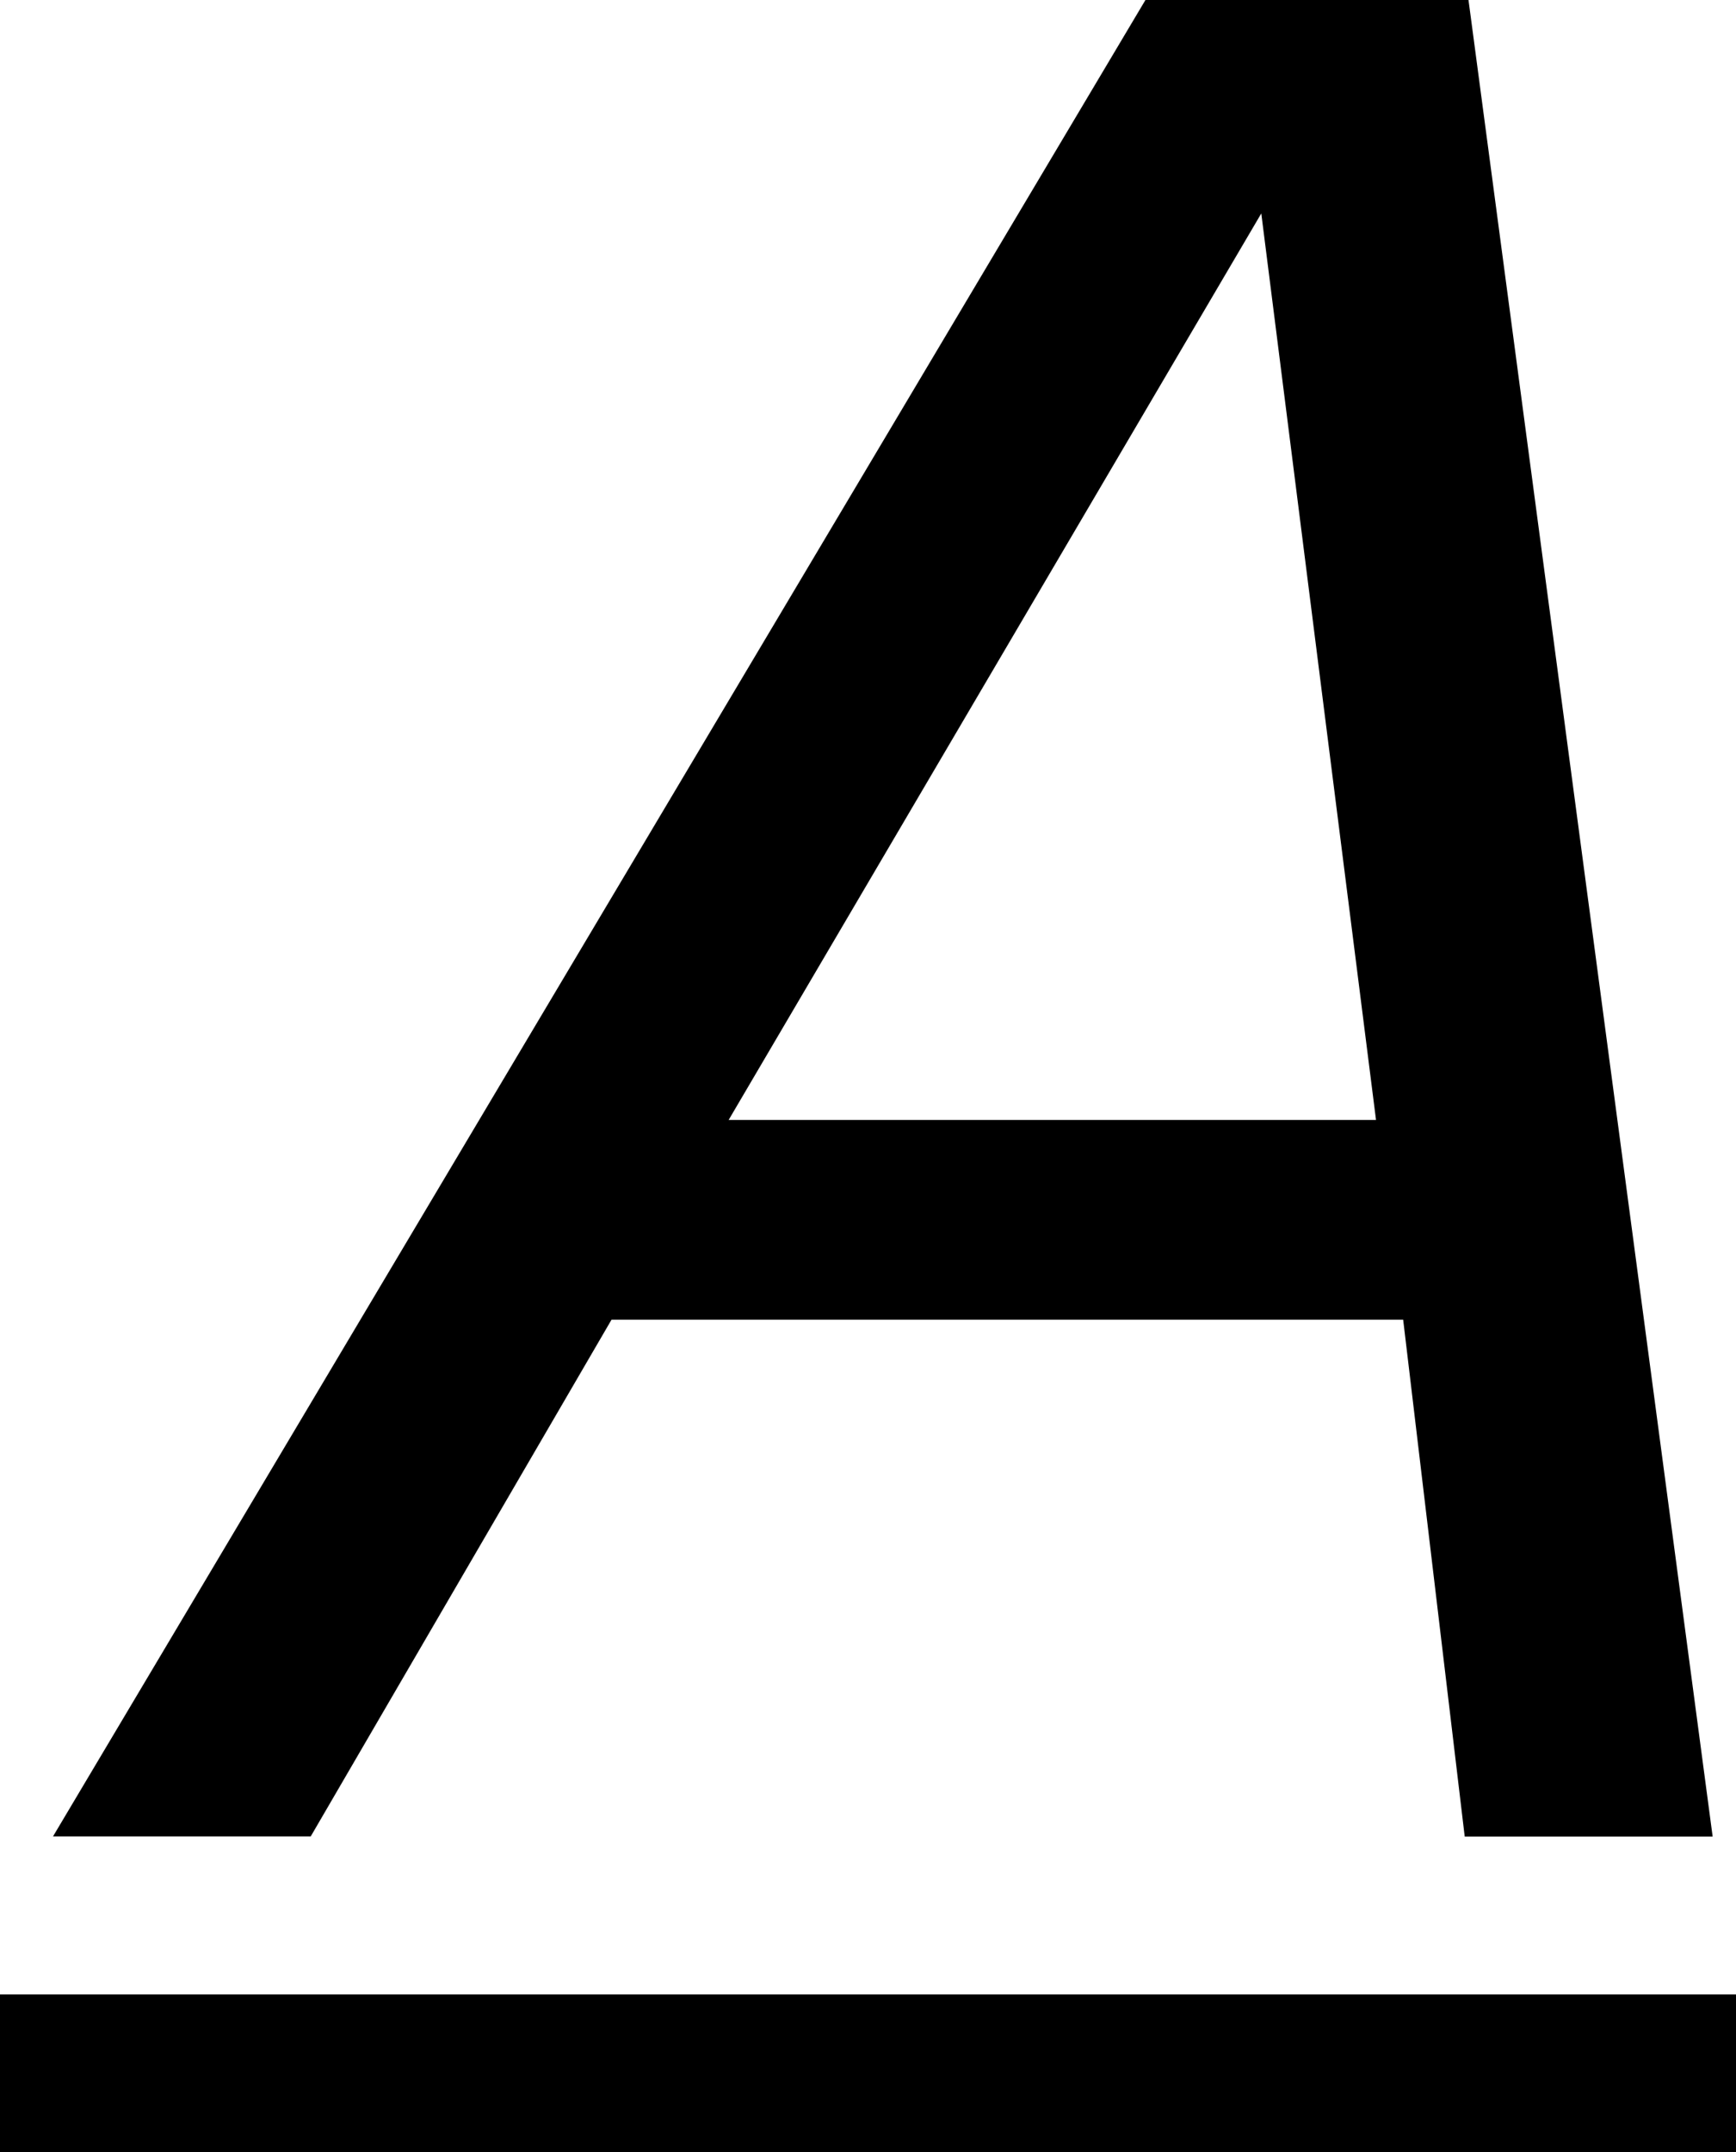 <?xml version="1.0" encoding="utf-8"?>
<!-- Generator: Adobe Illustrator 21.1.0, SVG Export Plug-In . SVG Version: 6.00 Build 0)  -->
<svg version="1.1" id="A_1_" xmlns="http://www.w3.org/2000/svg" xmlns:xlink="http://www.w3.org/1999/xlink" x="0px" y="0px"
	 viewBox="0 0 11 13.633" style="enable-background:new 0 0 11 13.633;" xml:space="preserve">
<rect id="A_2_" y="12.633" width="11" height="1"/>
<path id="A" d="M10.852,11.633H9.281L8.891,8.359H3.875l-1.906,3.273H0.336L7.258,0h2.047
	L10.852,11.633z M8.719,7.094L7.992,1.352l-3.375,5.742H8.719z"/>
</svg>
